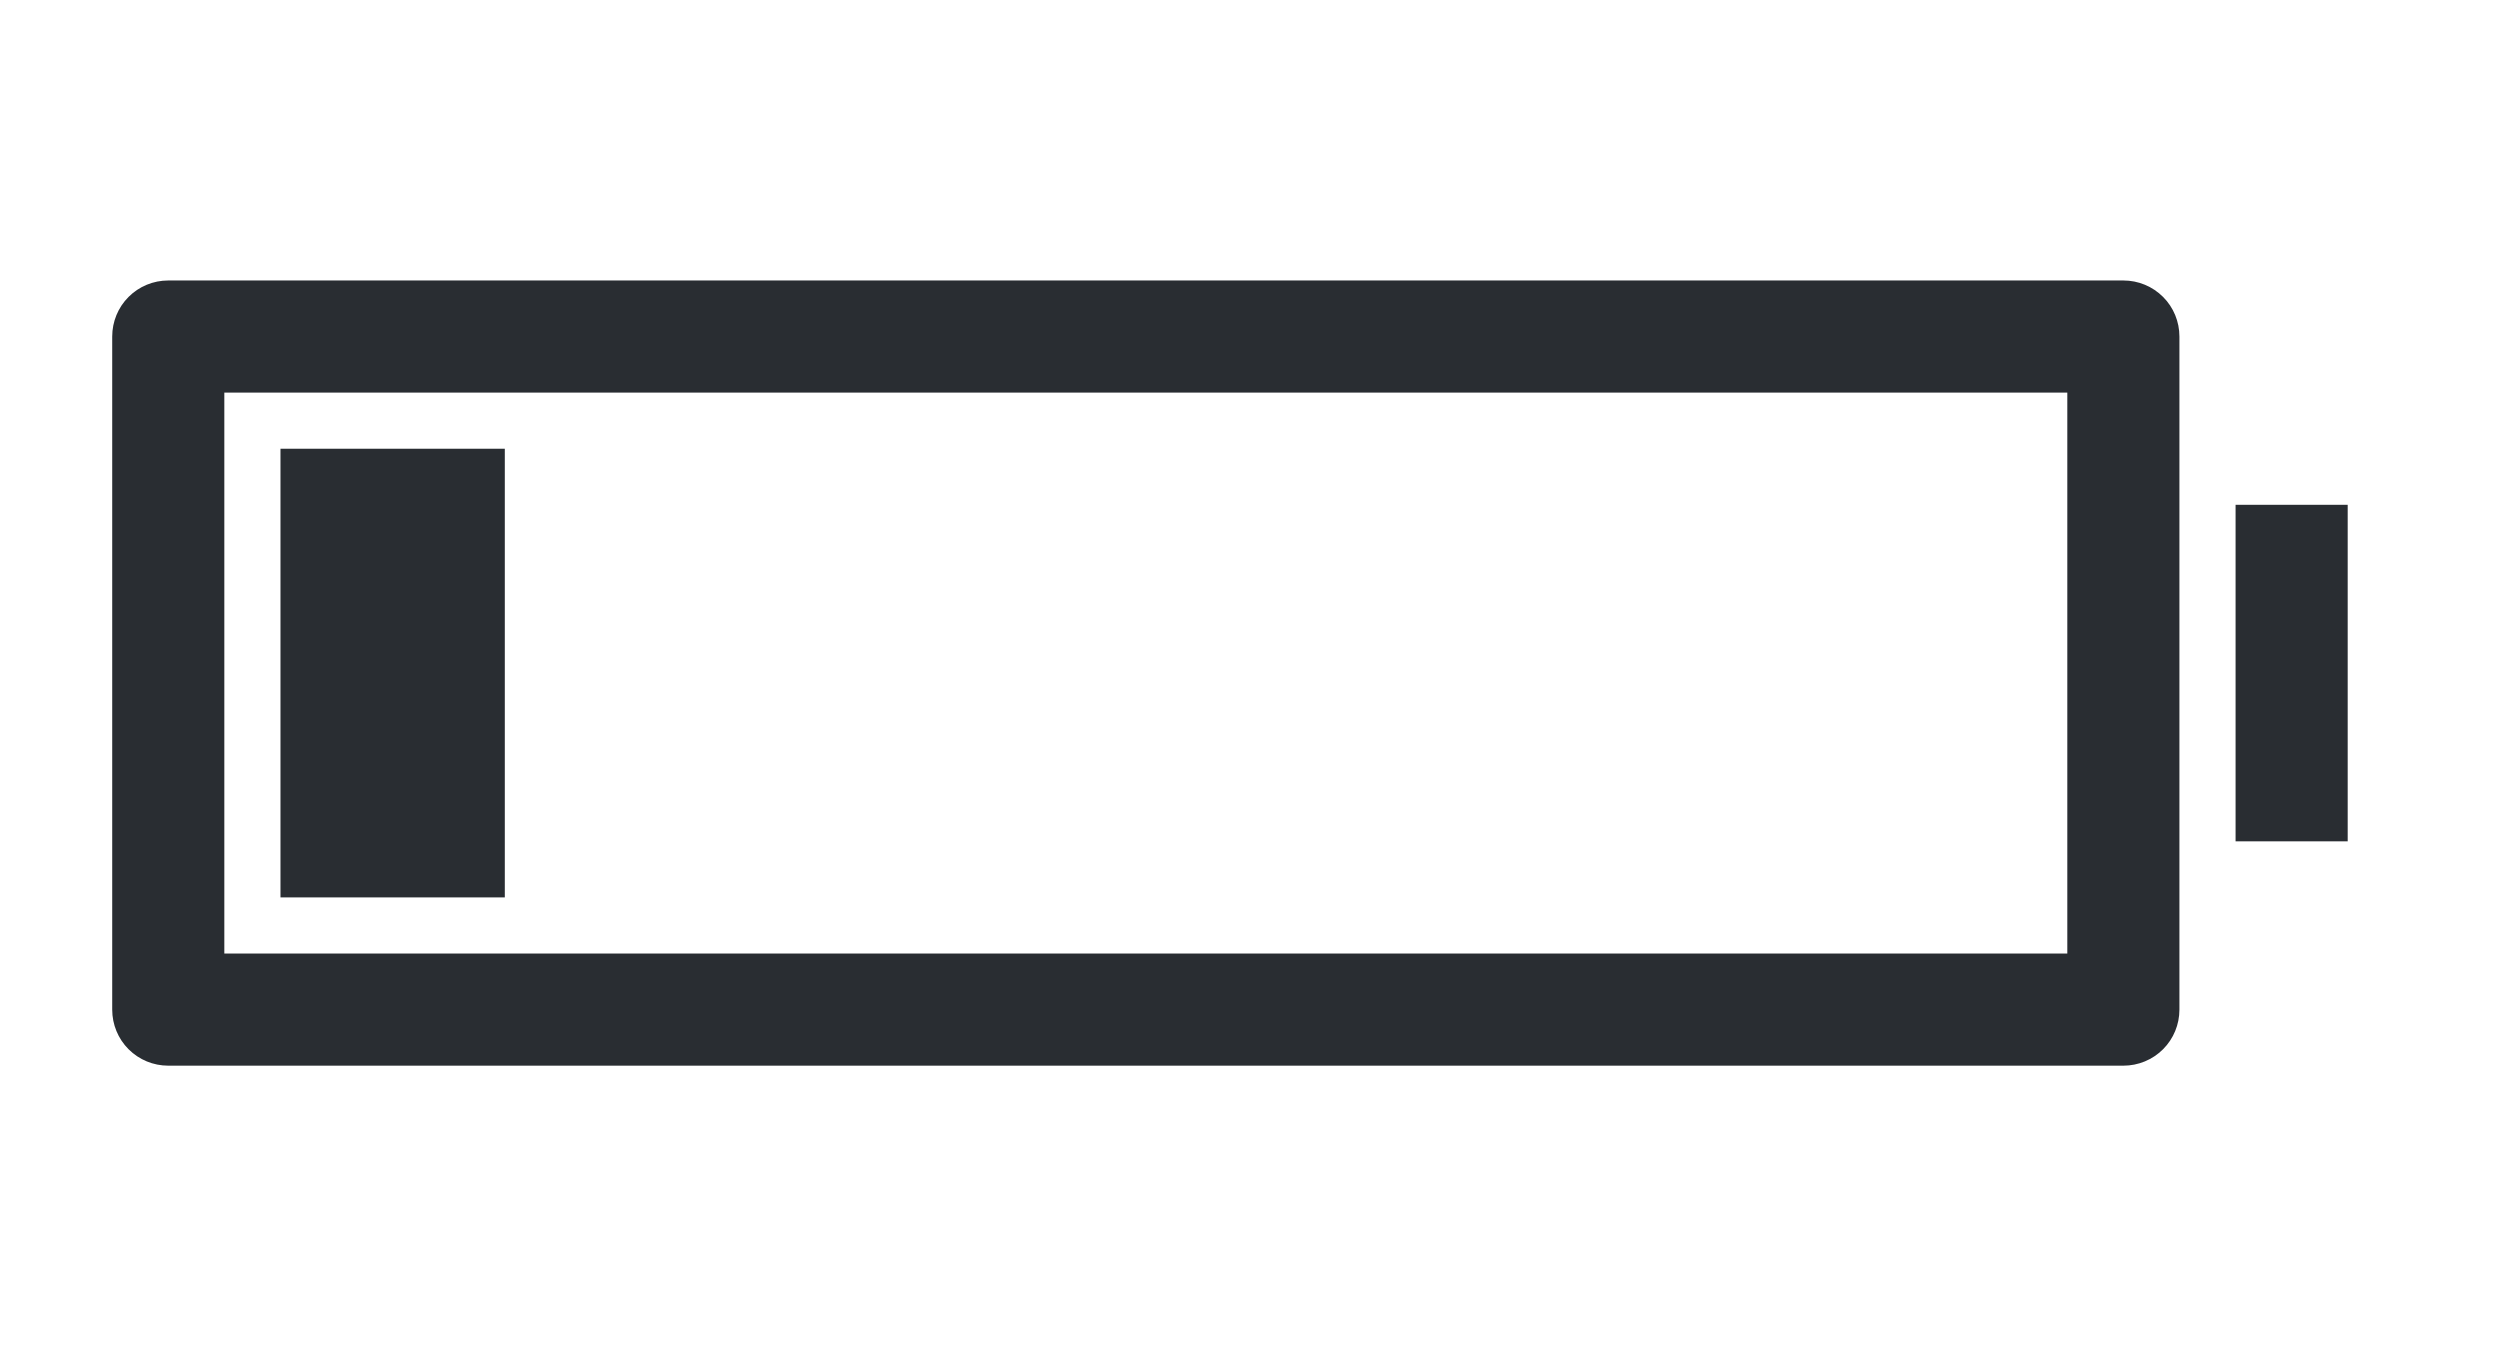 <svg width="26" height="14" viewBox="0 0 26 14" fill="none" xmlns="http://www.w3.org/2000/svg">
<path d="M2.333 4.083V9.917H21.5V4.083H2.333ZM1.75 2.917H22.083C22.238 2.917 22.386 2.978 22.496 3.088C22.605 3.197 22.666 3.345 22.666 3.5V10.5C22.666 10.655 22.605 10.803 22.496 10.912C22.386 11.022 22.238 11.083 22.083 11.083H1.75C1.595 11.083 1.447 11.022 1.337 10.912C1.228 10.803 1.167 10.655 1.167 10.5V3.5C1.167 3.345 1.228 3.197 1.337 3.088C1.447 2.978 1.595 2.917 1.75 2.917ZM2.917 4.667H5.25V9.333H2.917V4.667ZM23.25 5.25H24.416V8.75H23.25V5.25Z" fill="#292D32"/>
</svg>
